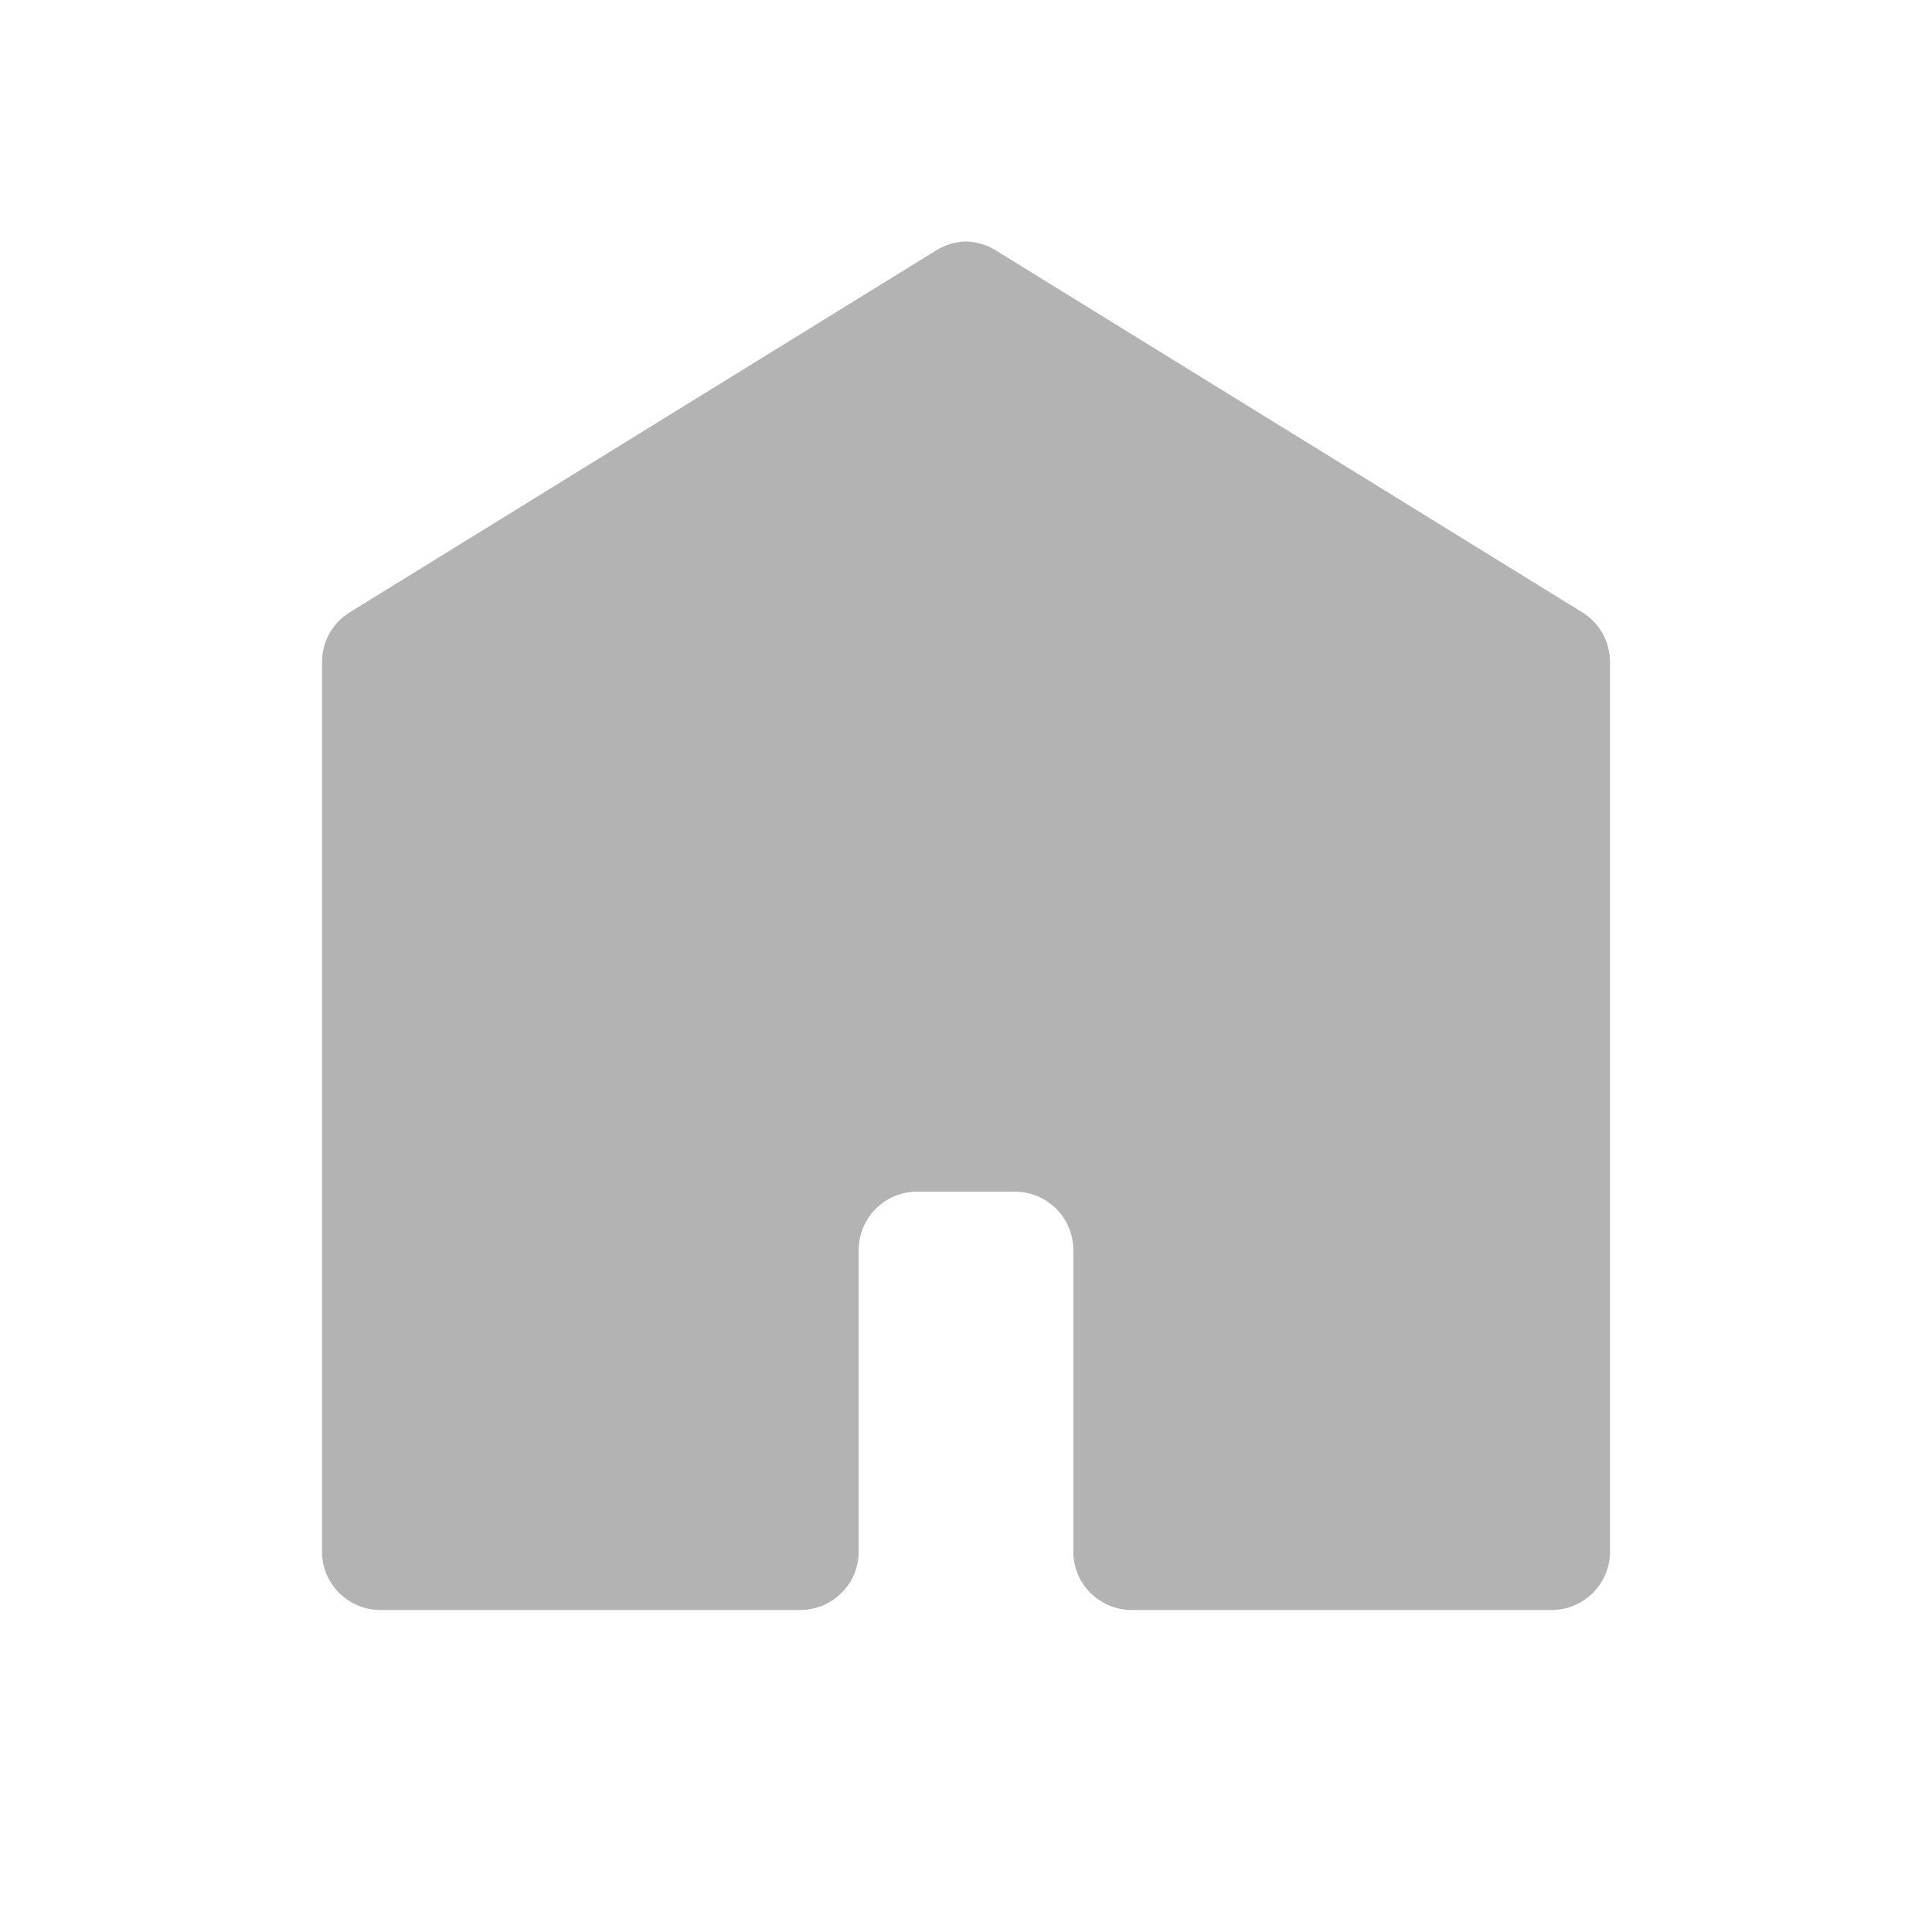 <svg width="24" height="24" viewBox="0 0 24 24" fill="none" xmlns="http://www.w3.org/2000/svg">
<path fill-rule="evenodd" clip-rule="evenodd" d="M11.632 3.109C11.745 3.039 11.872 3.003 12 3C12.128 3.003 12.255 3.039 12.368 3.109L19.656 7.607C19.87 7.739 20 7.972 20 8.223V19.276C20 19.676 19.674 20 19.273 20H14.061C13.659 20 13.333 19.676 13.333 19.276V15.528C13.333 15.128 13.008 14.803 12.606 14.803H12H11.394C10.992 14.803 10.667 15.128 10.667 15.528V19.276C10.667 19.676 10.341 20 9.939 20H4.727C4.326 20 4 19.676 4 19.276V8.223C4 7.972 4.13 7.739 4.344 7.607L11.632 3.109Z" fill="#B3B3B3"/>
</svg>

